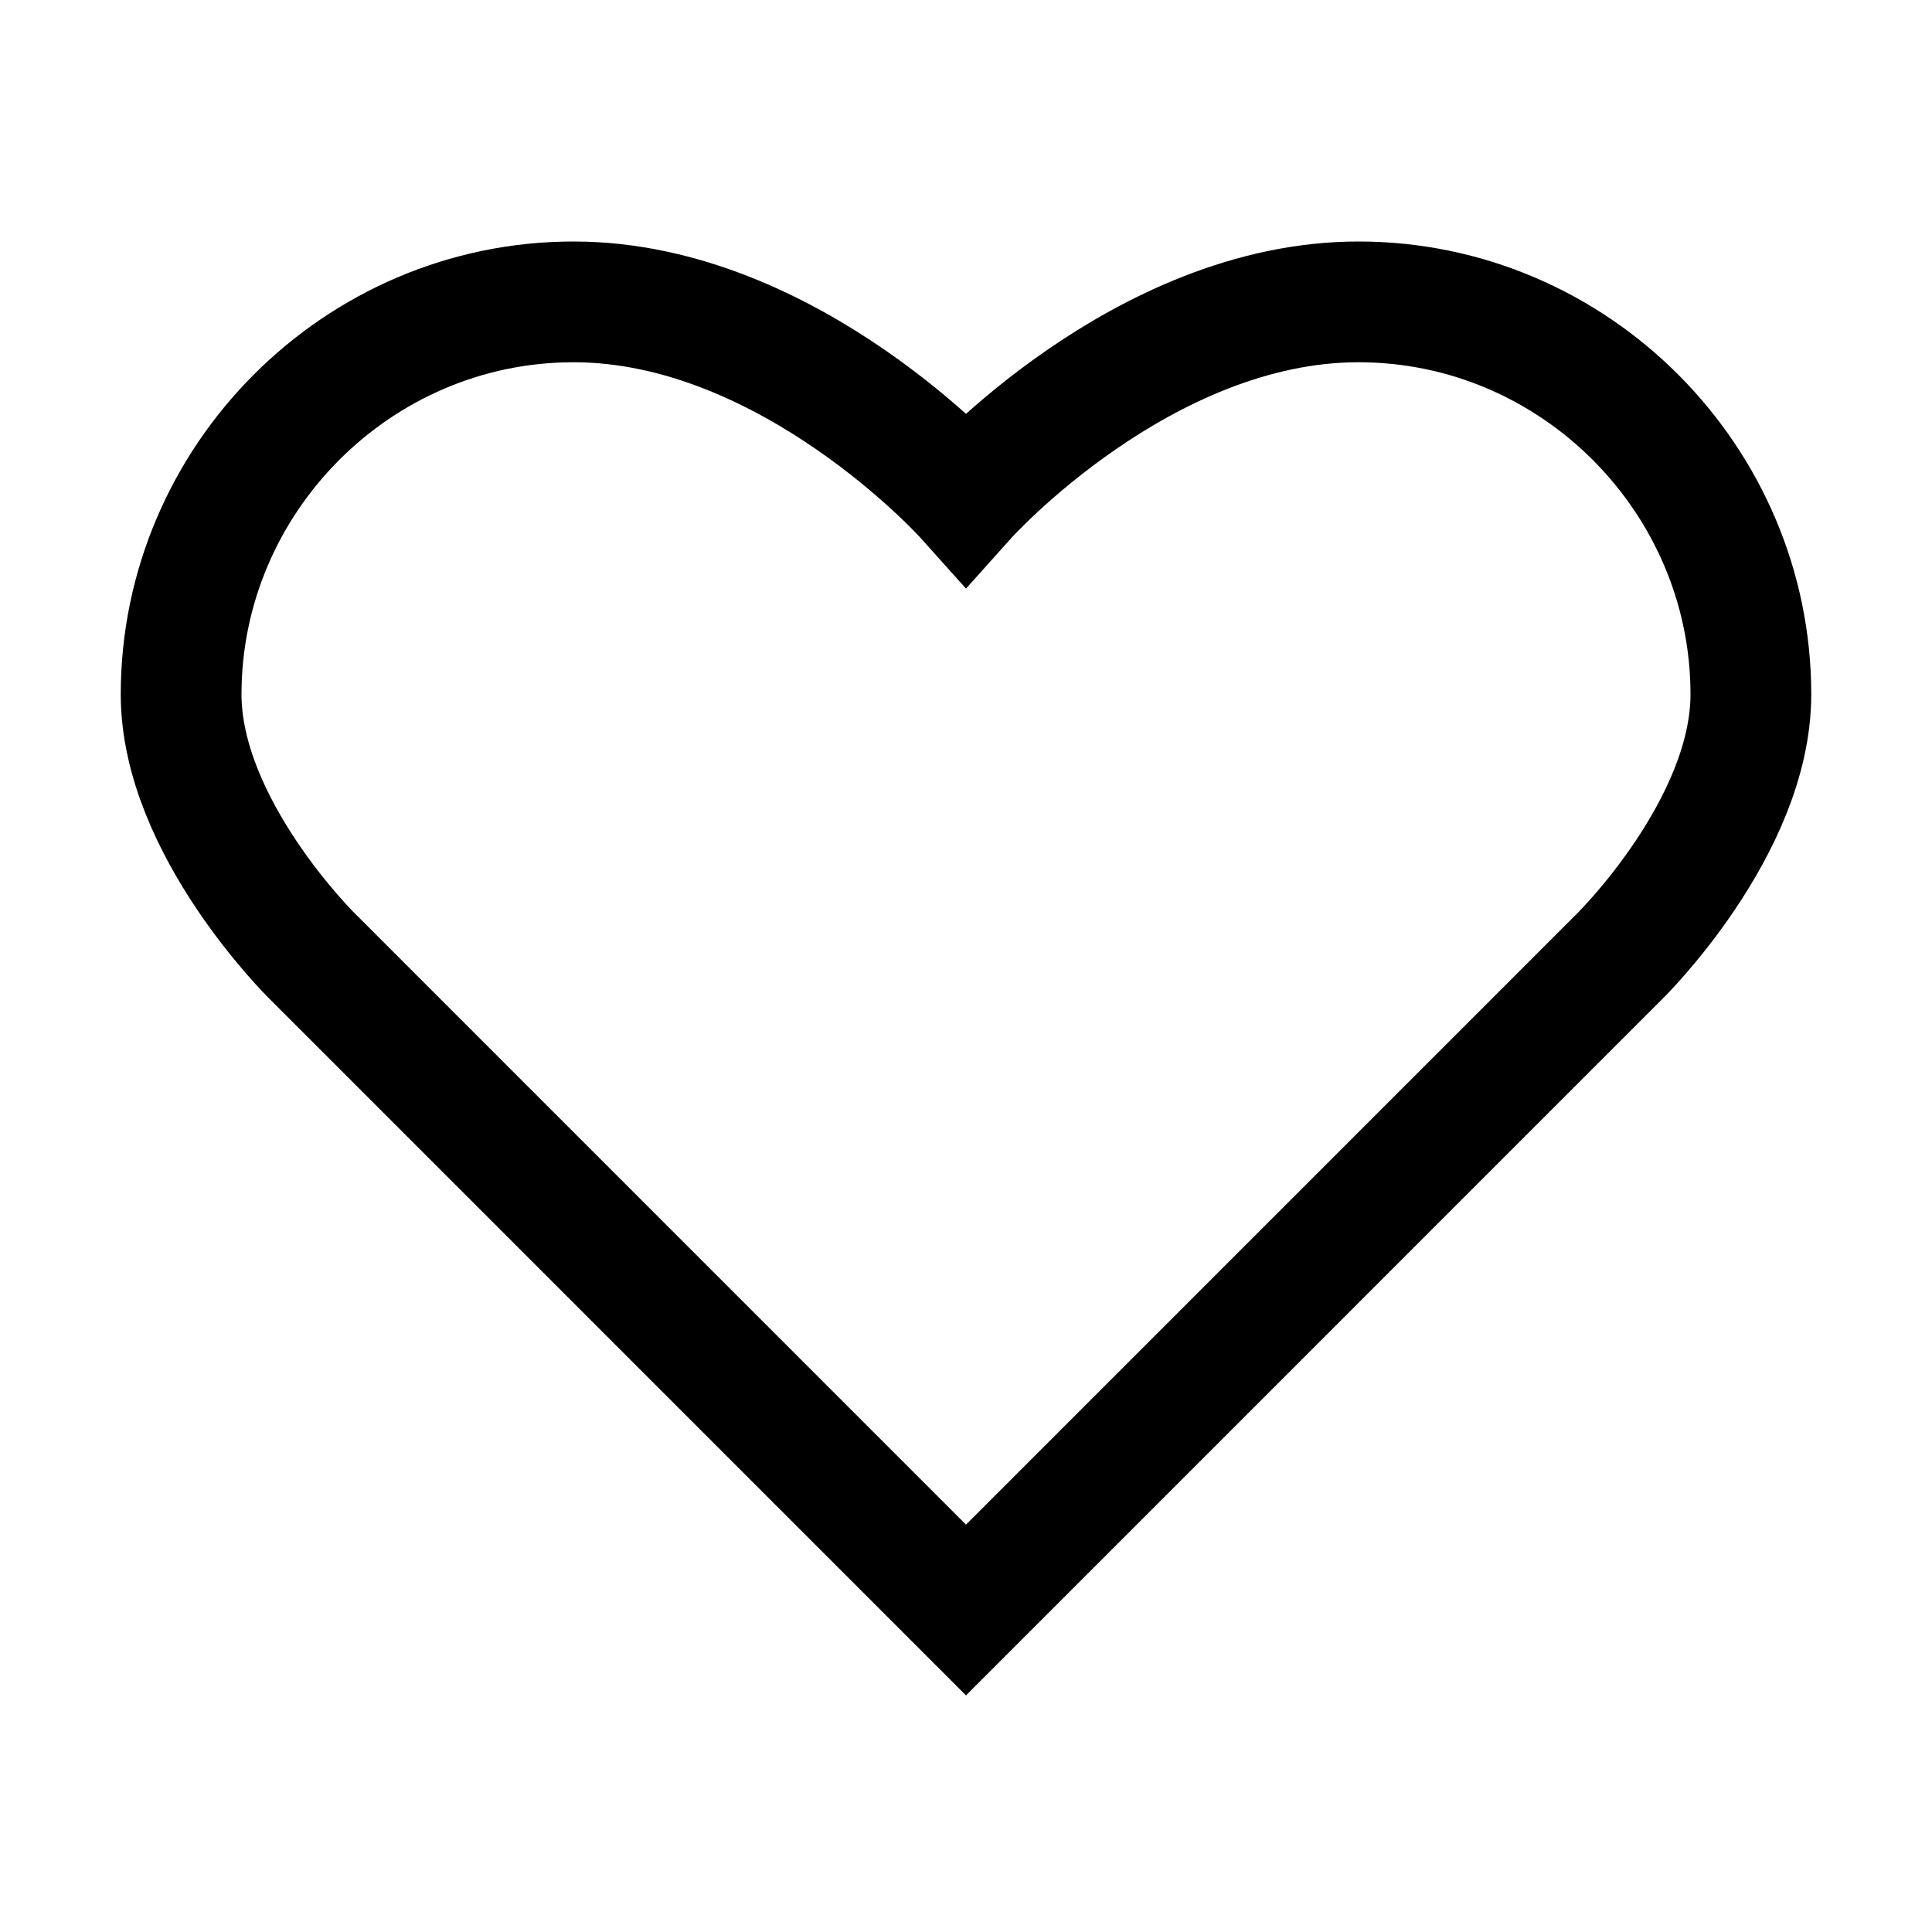 <?xml version="1.0" encoding="iso-8859-1"?>
<svg version="1.1" id="Layer_1" xmlns="http://www.w3.org/2000/svg" xmlns:xlink="http://www.w3.org/1999/xlink" x="0px" y="0px"
     viewBox="0 0 32 32" style="enable-background:new 0 0 32 32;" xml:space="preserve">
<path d="m16,8.25c0,0 2.91,-3.25 6.5,-3.25s6.5,2.95 6.5,6.5c0,2.201 -2.167,4.333 -2.167,4.333l-10.833,10.834l-10.833,-10.834c0,0 -2.167,-2.133 -2.167,-4.333c0,-3.55 2.91,-6.5 6.5,-6.5s6.5,3.25 6.5,3.25z" fill="none" id="svg_1" stroke="#000000" stroke-miterlimit="10" stroke-width="2"/>
</svg>
